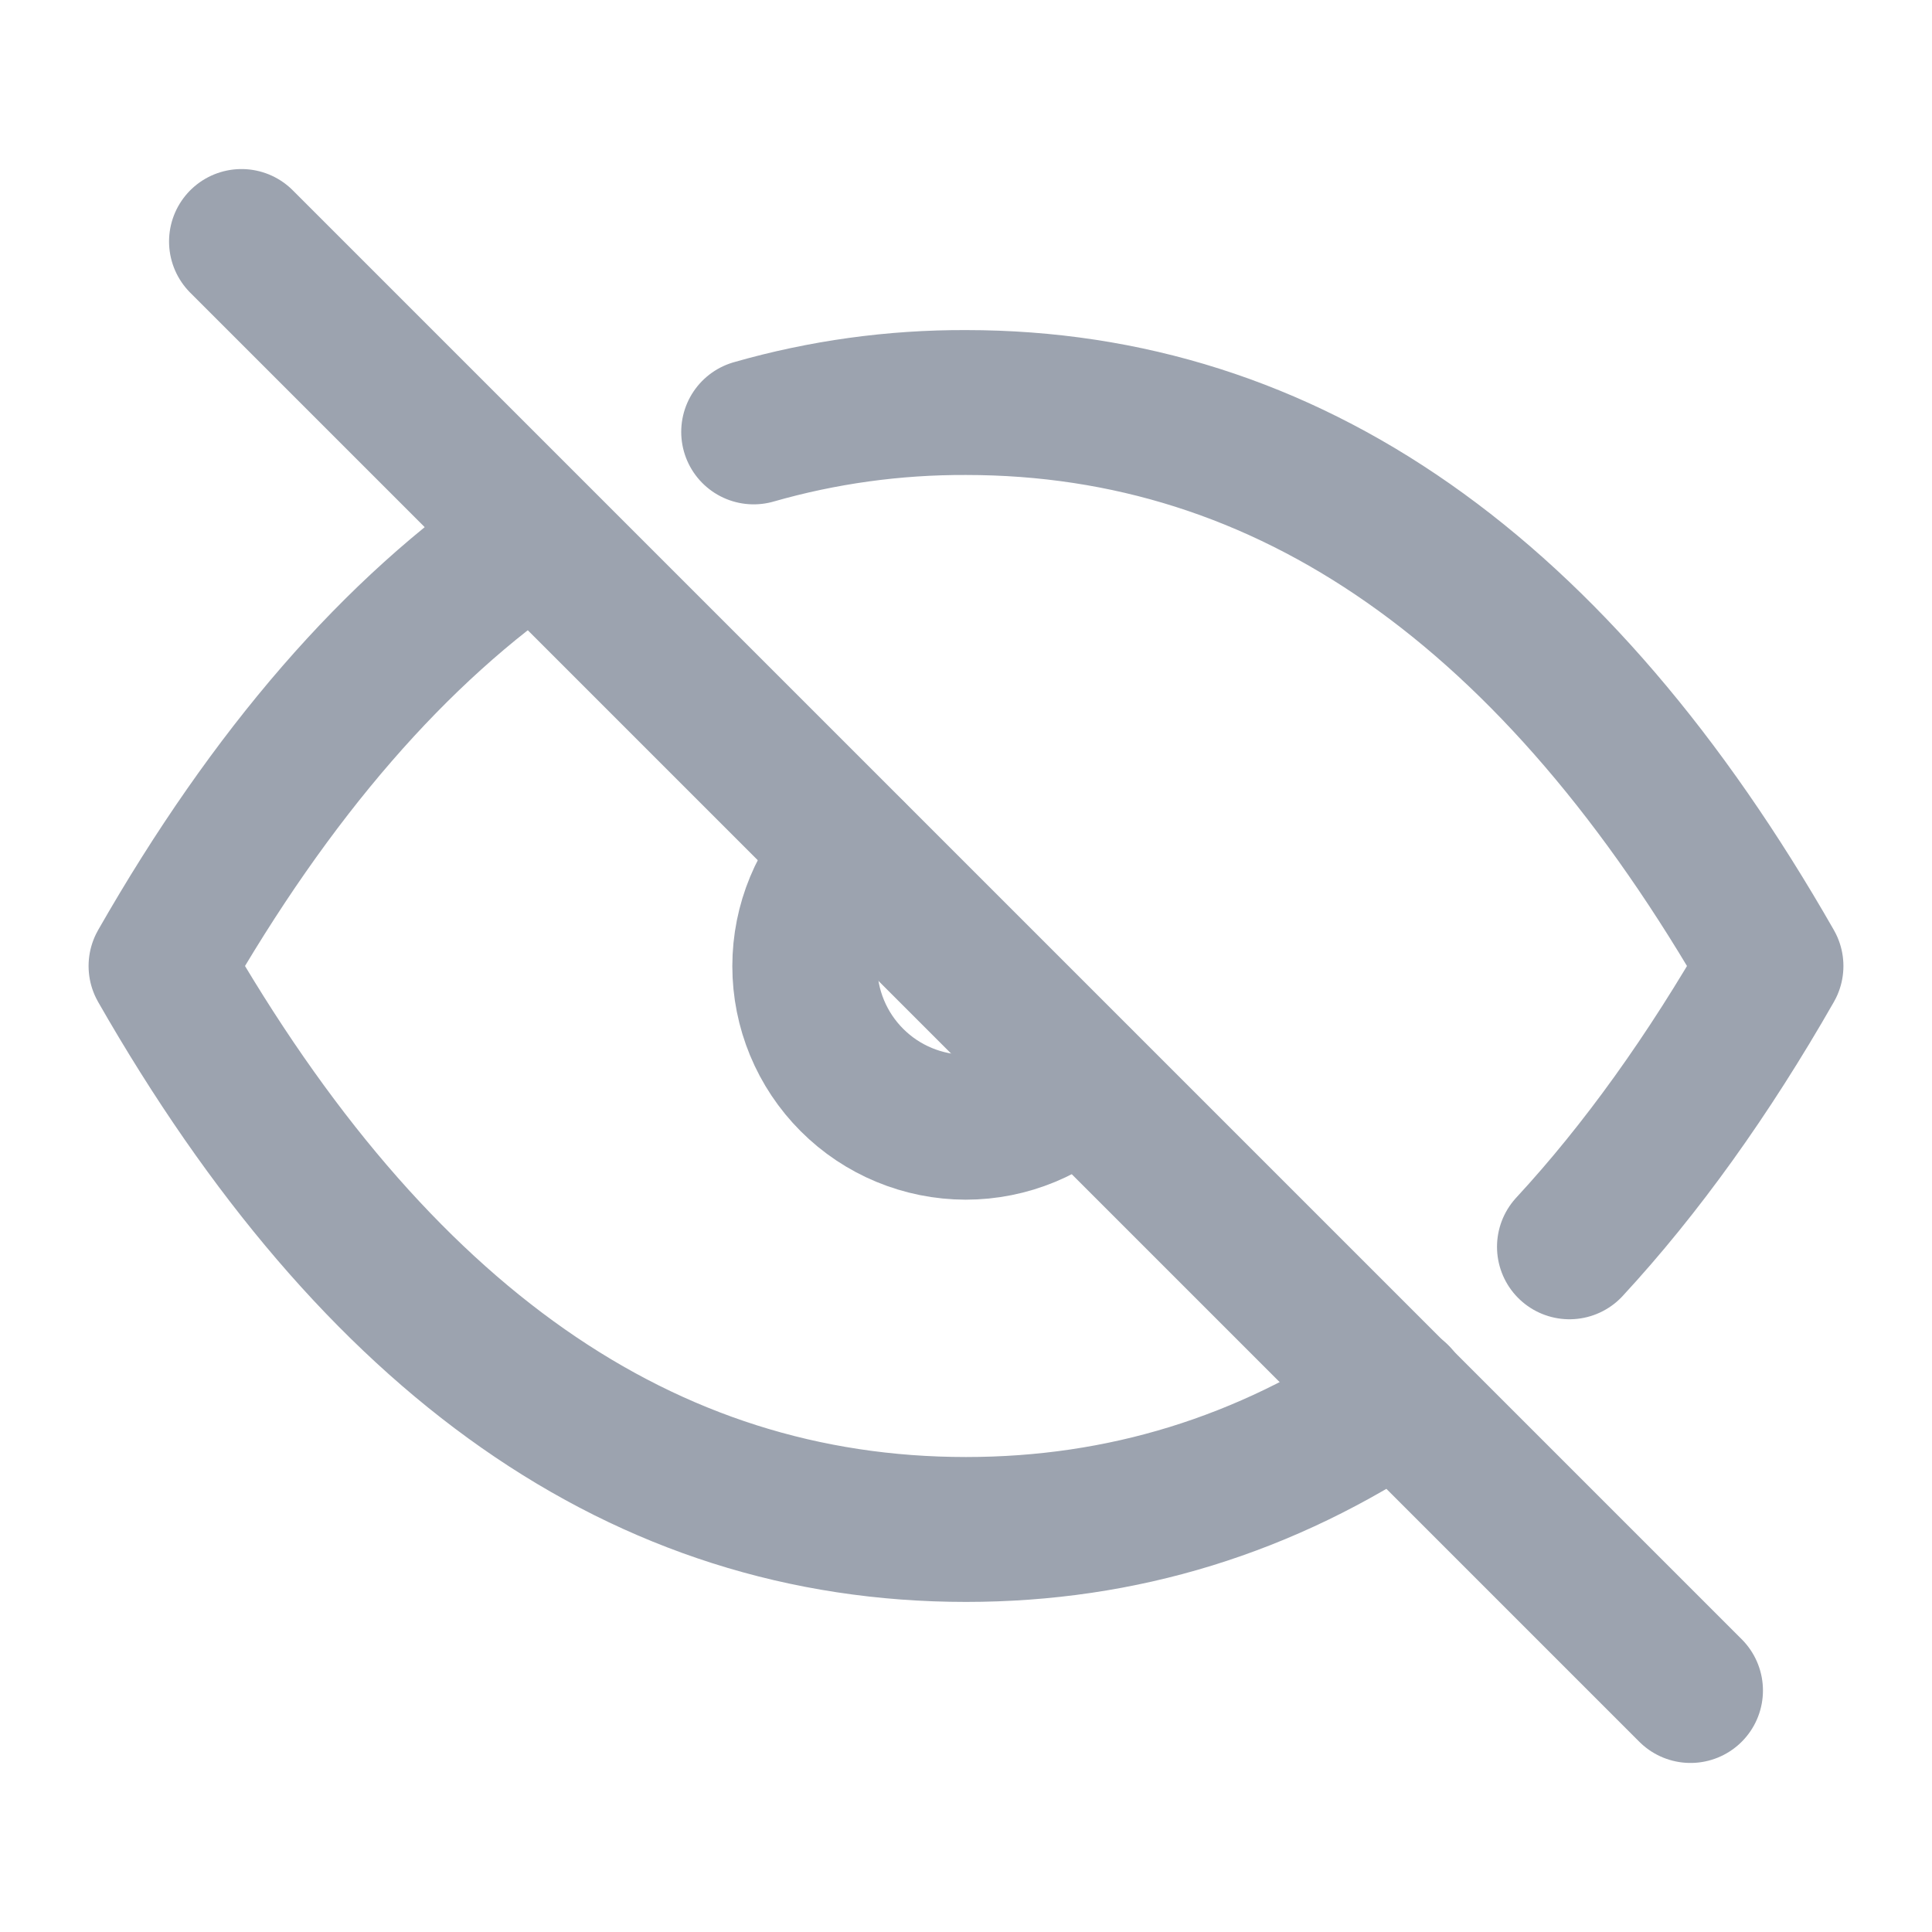 <svg width="20" height="20" viewBox="0 0 20 20" fill="none" xmlns="http://www.w3.org/2000/svg">
<path d="M2.5 2.5L17.5 17.5" stroke="#9CA3AF" stroke-width="1.5" stroke-linecap="round" stroke-linejoin="round"/>
<path d="M8.82 8.823C8.507 9.135 8.331 9.559 8.331 10.001C8.331 10.443 8.506 10.867 8.819 11.18C9.131 11.493 9.555 11.668 9.997 11.669C10.44 11.669 10.864 11.493 11.176 11.181" stroke="#9CA3AF" stroke-width="1.5" stroke-linecap="round" stroke-linejoin="round"/>
<path d="M7.802 4.471C8.517 4.266 9.257 4.164 10 4.167C13.333 4.167 16.111 6.111 18.333 10C17.685 11.134 16.99 12.103 16.247 12.907M14.464 14.457C13.105 15.374 11.618 15.833 10 15.833C6.667 15.833 3.889 13.889 1.667 10C2.807 8.004 4.094 6.521 5.527 5.549" stroke="#9CA3AF" stroke-width="1.5" stroke-linecap="round" stroke-linejoin="round"/>
</svg>
